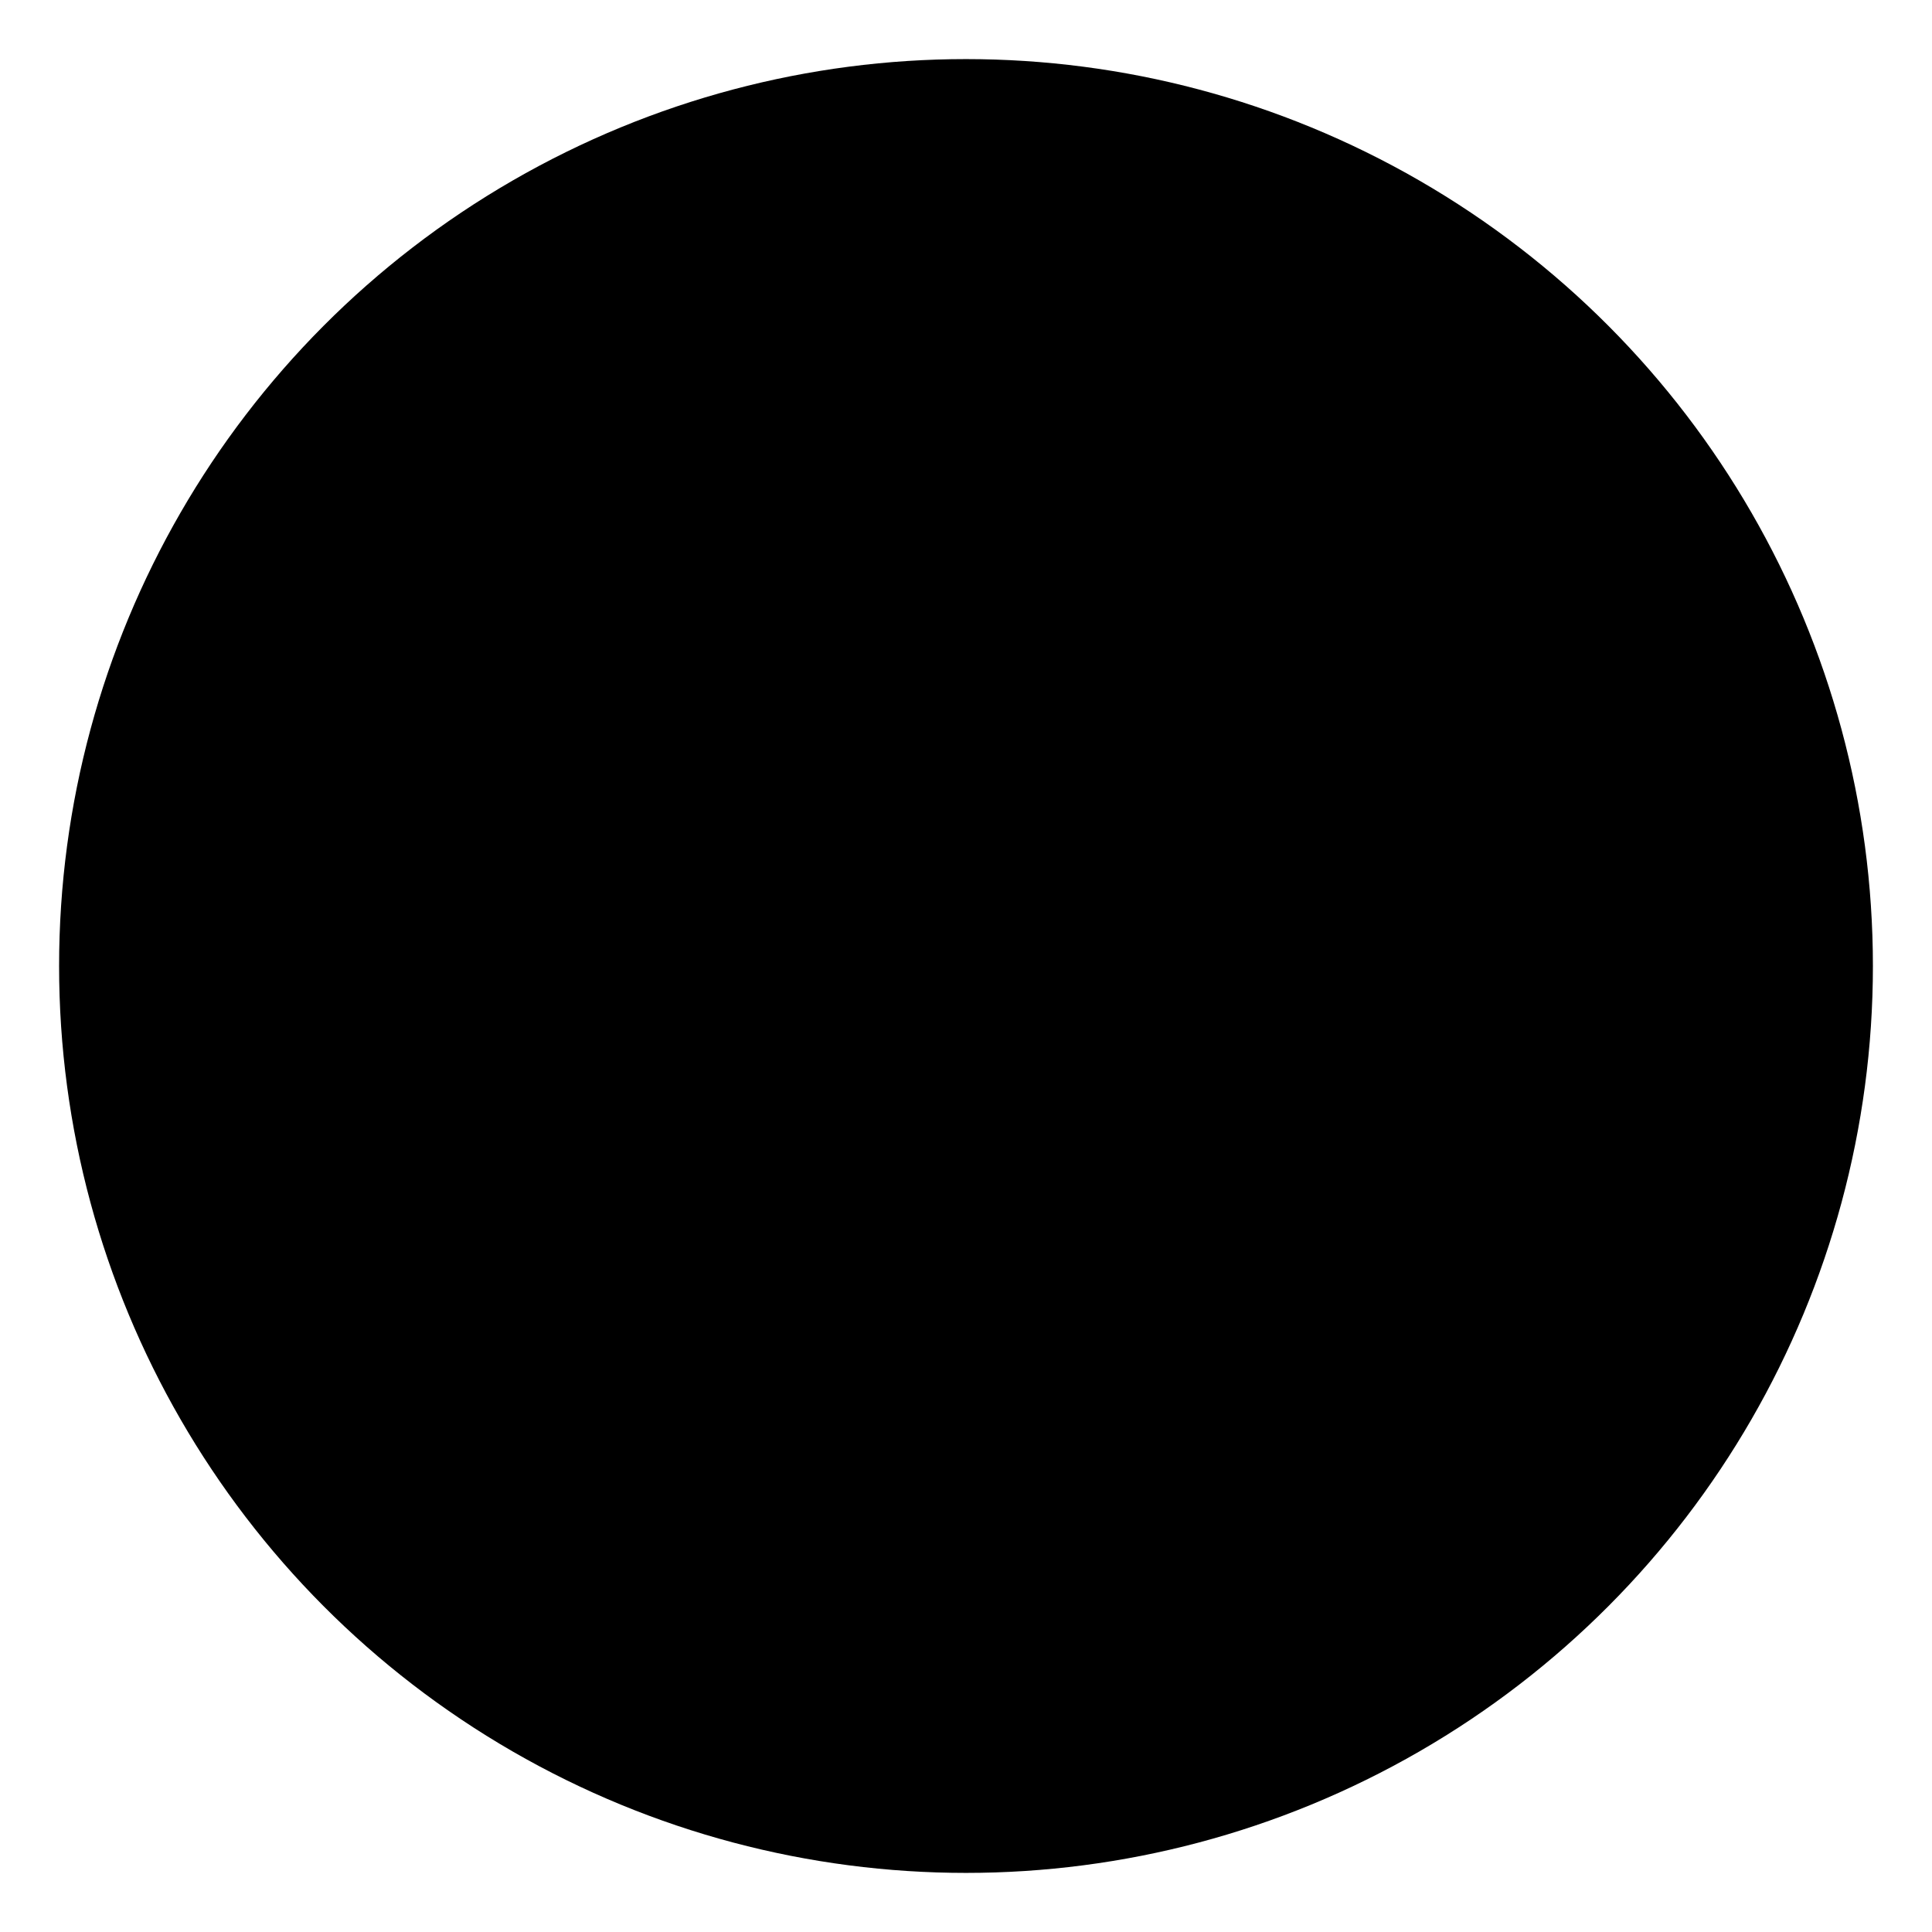 <?xml version="1.0" encoding="utf-8"?><svg xmlns="http://www.w3.org/2000/svg" viewBox="0 0 85 85"><circle cx="42.5" cy="42.5" r="39.9" class="icon-play-0"/><path d="M58.7 43.2l-23.3 8.9c-1 .4-1.9-.2-1.9-1.3V34.2c0-1.1.8-1.7 1.9-1.3l23.3 8.9c1 .4 1 1 0 1.4z"/></svg>